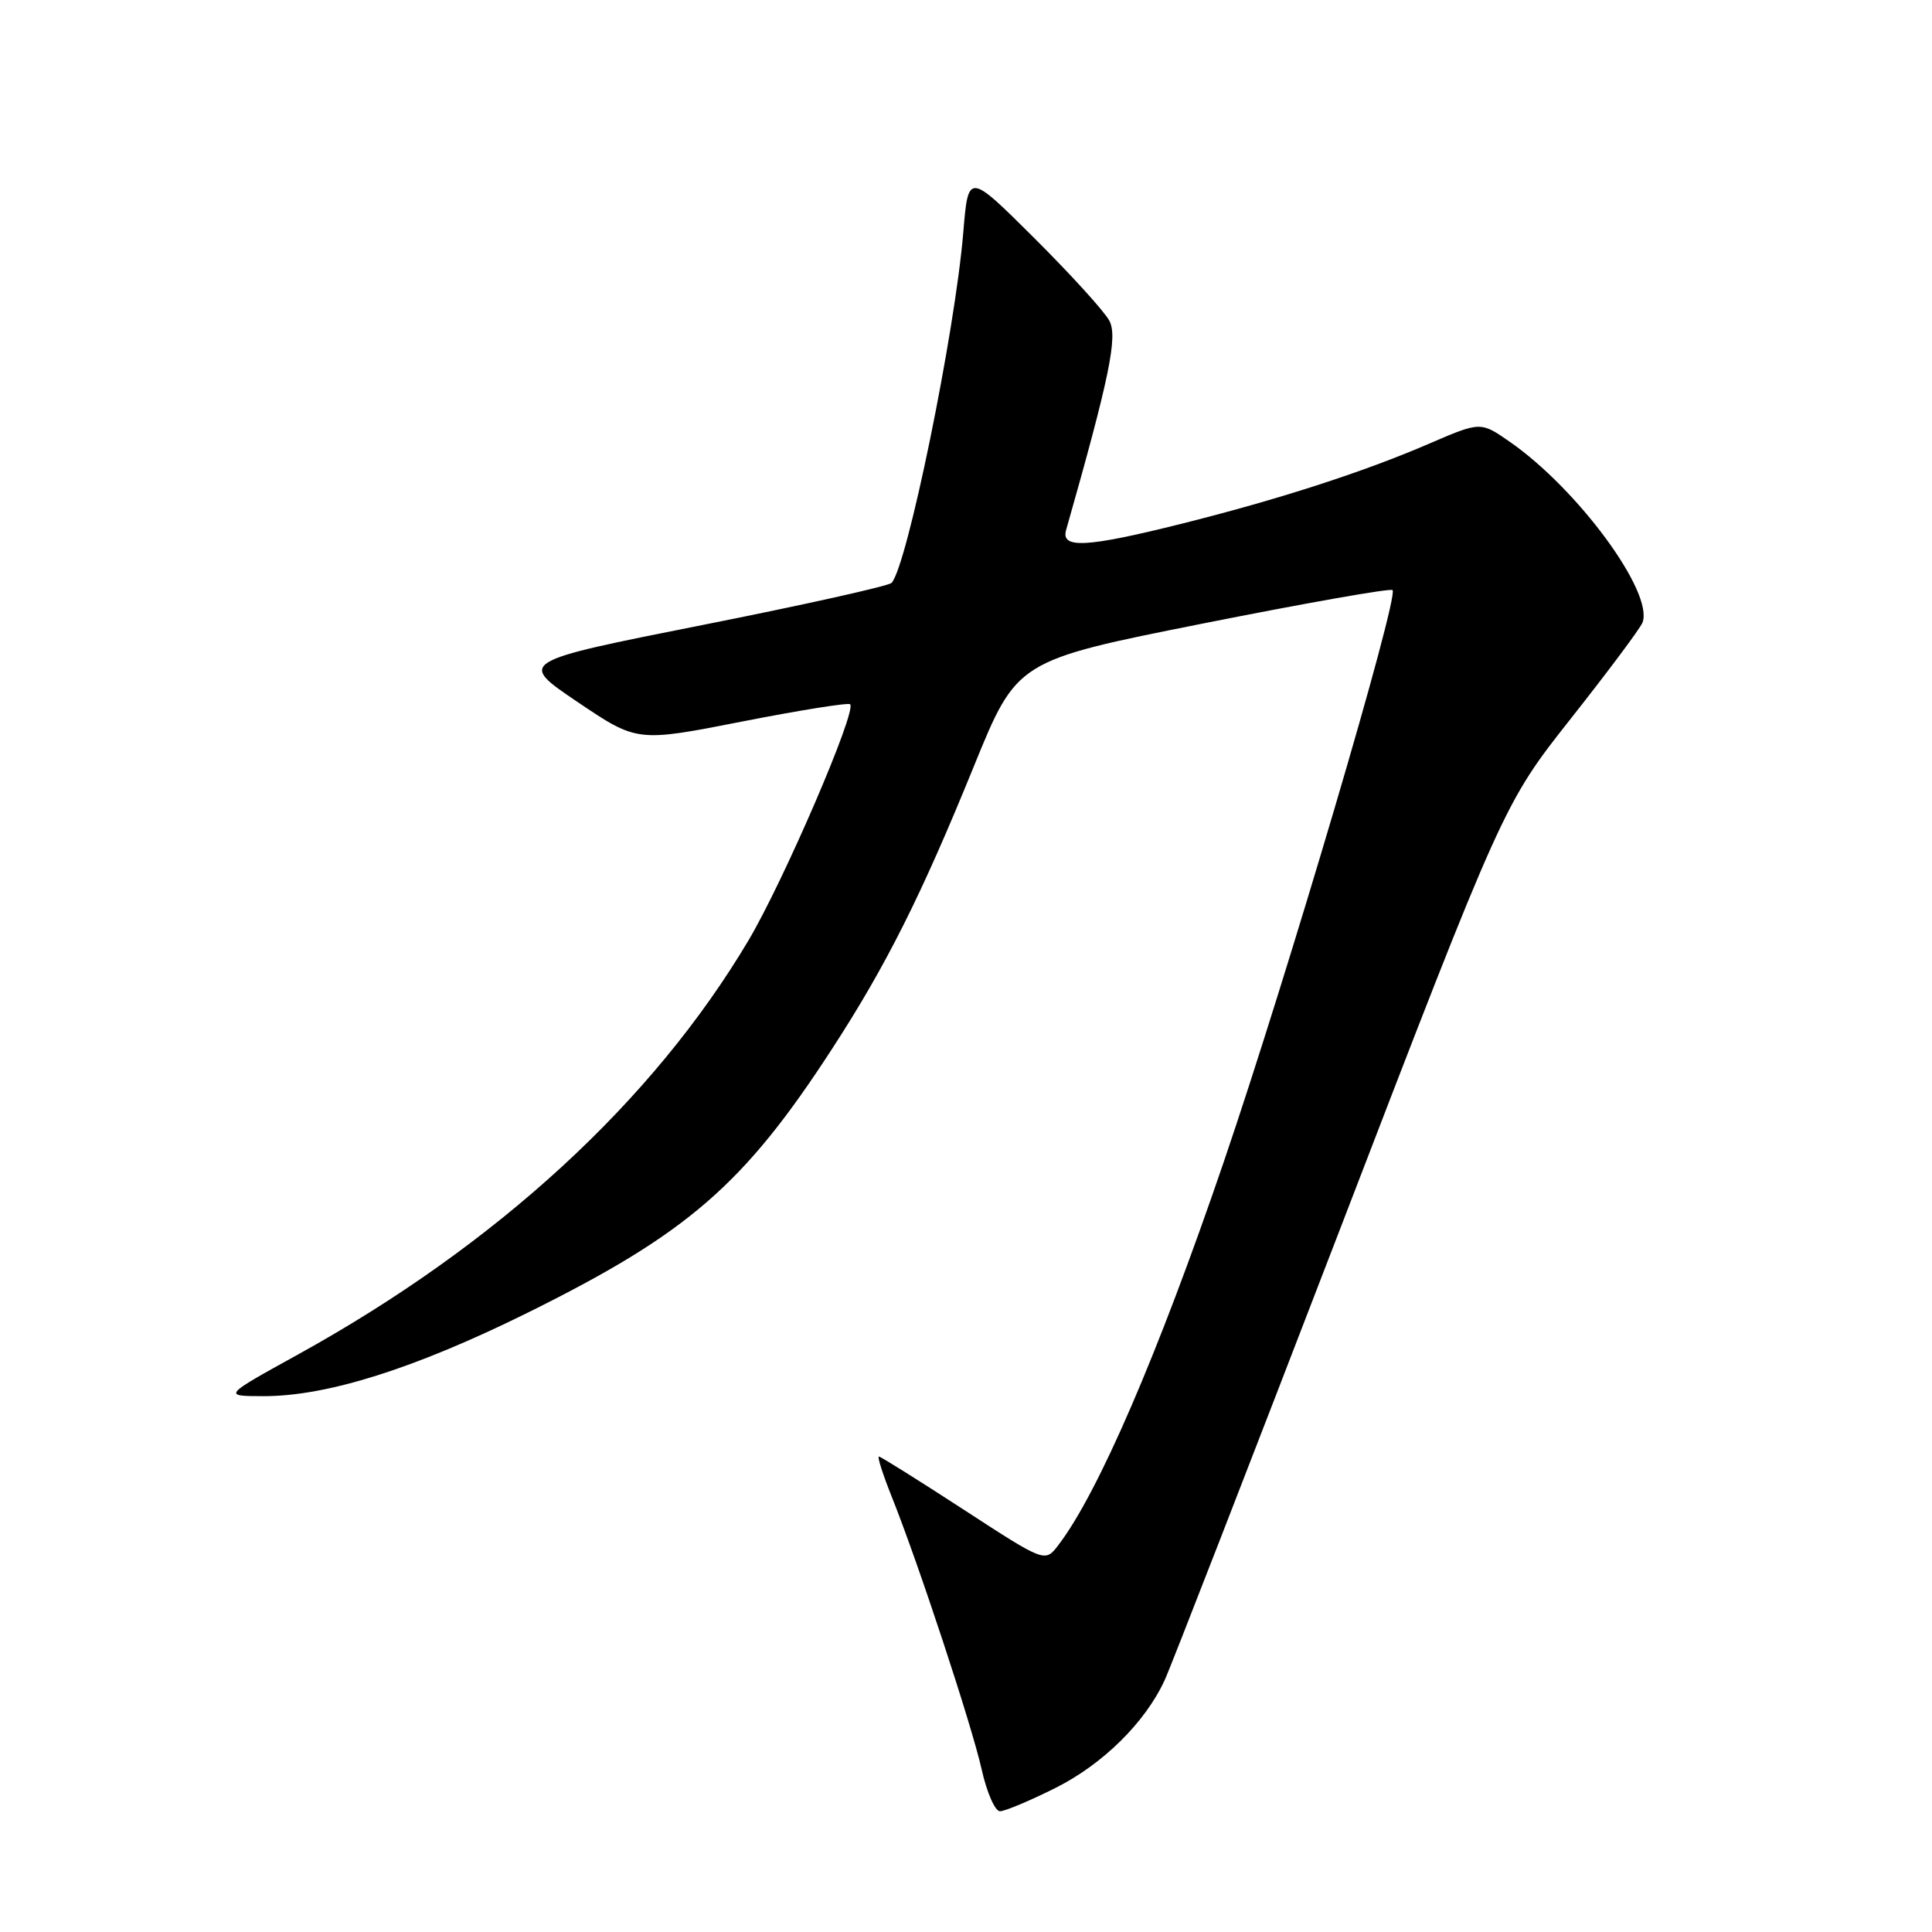 <?xml version="1.0" encoding="UTF-8" standalone="no"?>
<!DOCTYPE svg PUBLIC "-//W3C//DTD SVG 1.1//EN" "http://www.w3.org/Graphics/SVG/1.1/DTD/svg11.dtd" >
<svg xmlns="http://www.w3.org/2000/svg" xmlns:xlink="http://www.w3.org/1999/xlink" version="1.1" viewBox="0 0 256 256">
 <g >
 <path fill="currentColor"
d=" M 139.82 236.93 C 146.11 233.79 151.74 228.24 154.32 222.64 C 155.12 220.92 165.55 194.07 177.51 163.00 C 199.24 106.50 199.24 106.50 208.18 95.17 C 213.10 88.94 217.36 83.24 217.64 82.49 C 219.16 78.52 209.08 64.80 200.04 58.53 C 196.18 55.85 196.18 55.85 189.34 58.80 C 180.67 62.55 169.30 66.22 156.32 69.46 C 143.96 72.54 140.56 72.72 141.26 70.25 C 147.02 49.99 148.13 44.61 146.99 42.49 C 146.34 41.26 141.86 36.34 137.05 31.55 C 128.30 22.84 128.30 22.84 127.64 30.80 C 126.53 44.12 120.18 75.13 118.13 77.24 C 117.74 77.65 106.43 80.17 93.02 82.83 C 68.62 87.68 68.62 87.68 76.52 93.01 C 84.42 98.34 84.42 98.34 98.32 95.61 C 105.96 94.11 112.41 93.08 112.65 93.32 C 113.55 94.22 103.81 116.81 99.16 124.64 C 86.47 145.97 65.86 164.91 39.50 179.47 C 29.50 184.99 29.50 184.99 34.93 185.00 C 43.37 185.00 54.93 181.35 69.86 173.97 C 91.11 163.45 98.55 157.01 110.24 139.00 C 117.42 127.95 122.07 118.68 129.05 101.52 C 134.75 87.53 134.75 87.53 159.39 82.62 C 172.95 79.92 184.26 77.92 184.52 78.19 C 185.40 79.06 170.56 129.33 162.14 154.00 C 153.45 179.45 145.46 197.95 140.21 204.77 C 138.46 207.04 138.46 207.04 127.67 200.02 C 121.74 196.16 116.69 193.00 116.46 193.00 C 116.22 193.00 116.98 195.36 118.13 198.25 C 121.64 206.99 128.77 228.61 130.08 234.48 C 130.76 237.52 131.85 240.00 132.50 240.00 C 133.15 240.00 136.44 238.62 139.82 236.93 Z "/>
</g>
</svg>